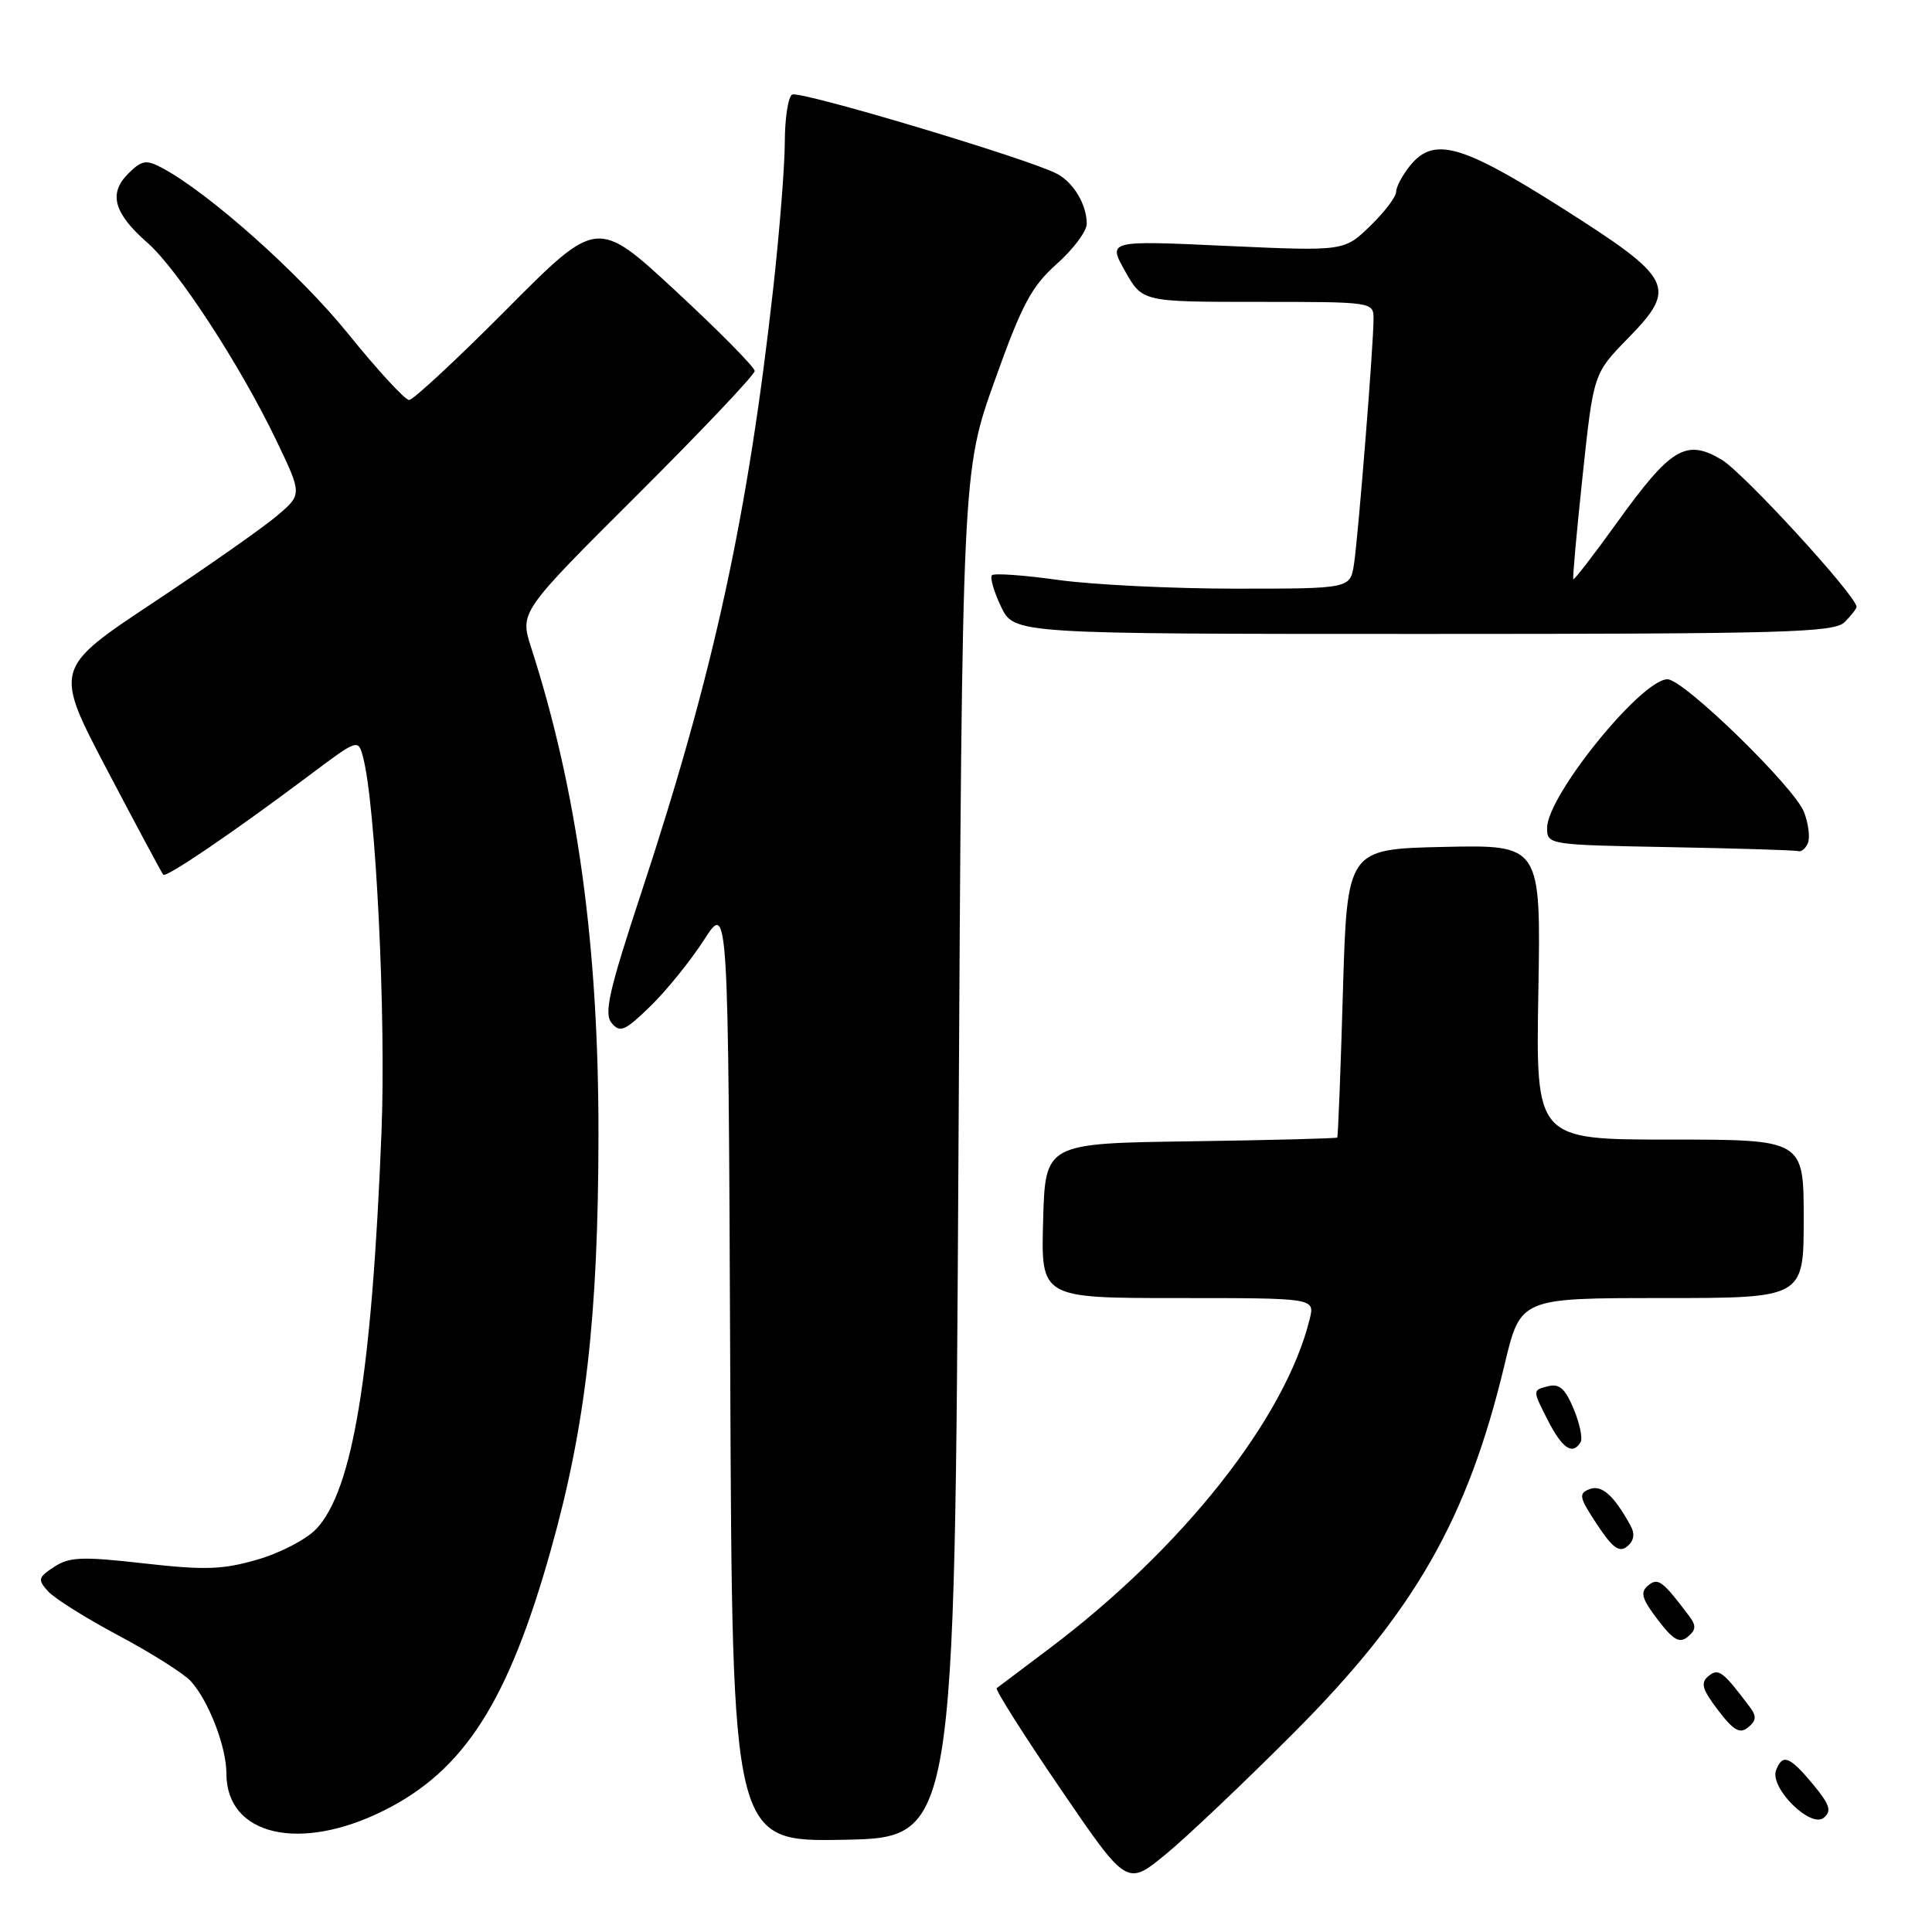 <?xml version="1.0" encoding="UTF-8" standalone="no"?>
<!DOCTYPE svg PUBLIC "-//W3C//DTD SVG 1.1//EN" "http://www.w3.org/Graphics/SVG/1.1/DTD/svg11.dtd" >
<svg xmlns="http://www.w3.org/2000/svg" xmlns:xlink="http://www.w3.org/1999/xlink" version="1.1" viewBox="0 0 256 256">
 <g >
 <path fill="currentColor"
d=" M 171.50 229.54 C 187.46 213.53 194.48 201.25 199.38 180.75 C 201.47 172.00 201.47 172.00 220.24 172.00 C 239.00 172.00 239.00 172.00 239.00 161.50 C 239.00 151.00 239.00 151.00 221.25 151.00 C 203.50 151.00 203.50 151.00 203.84 131.47 C 204.18 111.94 204.18 111.94 191.34 112.22 C 178.50 112.50 178.50 112.50 177.94 131.50 C 177.64 141.95 177.30 150.60 177.19 150.73 C 177.09 150.85 168.34 151.08 157.75 151.23 C 138.50 151.50 138.50 151.50 138.22 161.75 C 137.93 172.00 137.93 172.00 156.07 172.00 C 174.22 172.00 174.22 172.00 173.55 174.75 C 170.34 187.90 156.68 205.18 139.00 218.47 C 135.43 221.15 132.31 223.50 132.07 223.69 C 131.84 223.87 135.62 229.85 140.48 236.97 C 149.31 249.92 149.31 249.92 154.41 245.75 C 157.21 243.46 164.90 236.16 171.50 229.54 Z  M 127.00 153.00 C 127.50 62.50 127.50 62.50 131.78 50.50 C 135.40 40.35 136.67 37.96 140.03 34.97 C 142.21 33.03 144.00 30.64 144.00 29.66 C 144.00 27.13 142.28 24.22 140.08 23.04 C 136.42 21.08 105.90 11.95 104.96 12.53 C 104.43 12.85 104.00 15.68 103.99 18.81 C 103.99 21.94 103.30 30.57 102.48 38.00 C 99.09 68.46 94.56 89.23 84.98 118.27 C 80.68 131.31 80.00 134.30 81.05 135.56 C 82.16 136.90 82.81 136.61 86.21 133.30 C 88.35 131.21 91.54 127.26 93.30 124.52 C 96.50 119.55 96.50 119.55 96.76 181.80 C 97.02 244.05 97.02 244.05 111.76 243.78 C 126.50 243.50 126.50 243.50 127.00 153.00 Z  M 50.90 239.89 C 61.52 234.58 67.35 225.47 73.01 205.30 C 77.61 188.93 79.27 174.43 79.30 150.50 C 79.33 125.32 76.51 104.83 70.38 85.80 C 68.87 81.10 68.87 81.10 84.44 65.58 C 93.00 57.05 100.00 49.65 100.00 49.16 C 100.00 48.66 95.30 43.90 89.56 38.58 C 79.13 28.92 79.13 28.92 67.16 40.96 C 60.58 47.58 54.75 53.00 54.21 53.00 C 53.66 53.00 50.02 49.04 46.11 44.20 C 39.68 36.25 27.63 25.51 21.44 22.23 C 19.35 21.12 18.77 21.23 16.97 23.03 C 14.35 25.65 15.08 28.26 19.54 32.17 C 23.54 35.68 31.80 48.35 36.57 58.27 C 40.04 65.50 40.04 65.50 36.77 68.29 C 34.97 69.83 27.57 75.03 20.32 79.84 C 7.14 88.59 7.14 88.59 14.21 102.05 C 18.10 109.45 21.44 115.68 21.63 115.90 C 22.01 116.35 30.94 110.27 40.98 102.74 C 47.42 97.91 47.46 97.89 48.10 100.30 C 49.78 106.58 51.17 134.63 50.55 150.00 C 49.27 182.12 46.75 197.45 41.91 202.59 C 40.64 203.95 37.13 205.78 34.12 206.65 C 29.51 207.99 27.16 208.07 19.10 207.16 C 10.91 206.23 9.20 206.29 7.19 207.61 C 5.04 209.02 4.97 209.31 6.38 210.87 C 7.23 211.81 11.46 214.46 15.79 216.76 C 20.11 219.07 24.38 221.77 25.28 222.76 C 27.66 225.39 30.00 231.46 30.00 235.01 C 30.00 243.22 39.71 245.49 50.90 239.89 Z  M 240.25 236.45 C 237.13 232.70 236.19 232.34 235.34 234.56 C 234.45 236.87 239.92 242.31 241.66 240.86 C 242.74 239.97 242.46 239.13 240.25 236.45 Z  M 231.81 226.12 C 228.27 221.42 227.70 221.00 226.37 222.10 C 225.30 222.99 225.55 223.85 227.66 226.62 C 229.72 229.32 230.55 229.79 231.64 228.88 C 232.74 227.97 232.78 227.40 231.81 226.12 Z  M 223.81 214.12 C 220.27 209.42 219.70 209.00 218.37 210.10 C 217.30 210.99 217.55 211.85 219.66 214.62 C 221.72 217.32 222.55 217.79 223.64 216.88 C 224.74 215.97 224.78 215.40 223.81 214.12 Z  M 216.05 202.14 C 213.84 198.13 212.23 196.70 210.62 197.32 C 209.13 197.89 209.25 198.42 211.61 201.99 C 213.69 205.14 214.57 205.77 215.62 204.90 C 216.52 204.16 216.66 203.25 216.05 202.14 Z  M 209.43 191.11 C 209.74 190.61 209.33 188.63 208.52 186.69 C 207.37 183.95 206.61 183.29 205.06 183.70 C 203.07 184.21 203.07 184.22 205.05 188.11 C 207.01 191.94 208.35 192.86 209.43 191.11 Z  M 239.57 111.67 C 239.85 110.94 239.62 109.12 239.05 107.62 C 237.79 104.32 223.12 90.03 220.96 90.01 C 217.52 89.98 205.00 105.43 205.00 109.71 C 205.00 111.93 205.17 111.95 221.25 112.25 C 230.19 112.42 237.85 112.65 238.28 112.78 C 238.71 112.90 239.29 112.40 239.57 111.67 Z  M 244.43 82.43 C 245.29 81.56 246.00 80.66 246.00 80.41 C 246.00 78.97 231.00 62.61 228.11 60.90 C 223.40 58.12 221.41 59.32 214.30 69.19 C 211.21 73.49 208.58 76.89 208.47 76.75 C 208.36 76.61 208.92 70.42 209.71 63.00 C 211.15 49.50 211.15 49.50 215.71 44.83 C 222.32 38.06 221.75 36.94 206.93 27.53 C 193.65 19.11 189.97 18.08 186.84 21.95 C 185.83 23.20 185.00 24.76 185.00 25.41 C 185.00 26.07 183.45 28.11 181.55 29.95 C 178.10 33.29 178.10 33.29 162.45 32.58 C 146.79 31.86 146.79 31.86 149.08 35.93 C 151.37 40.00 151.37 40.00 166.68 40.00 C 181.90 40.00 182.00 40.01 182.00 42.25 C 182.01 45.62 179.98 71.01 179.41 74.75 C 178.91 78.00 178.91 78.00 163.70 78.00 C 155.34 78.00 144.78 77.48 140.24 76.85 C 135.69 76.21 131.74 75.93 131.44 76.22 C 131.15 76.51 131.69 78.38 132.64 80.38 C 134.37 84.00 134.37 84.00 188.61 84.00 C 236.59 84.00 243.04 83.82 244.43 82.43 Z "/>
</g>
</svg>
